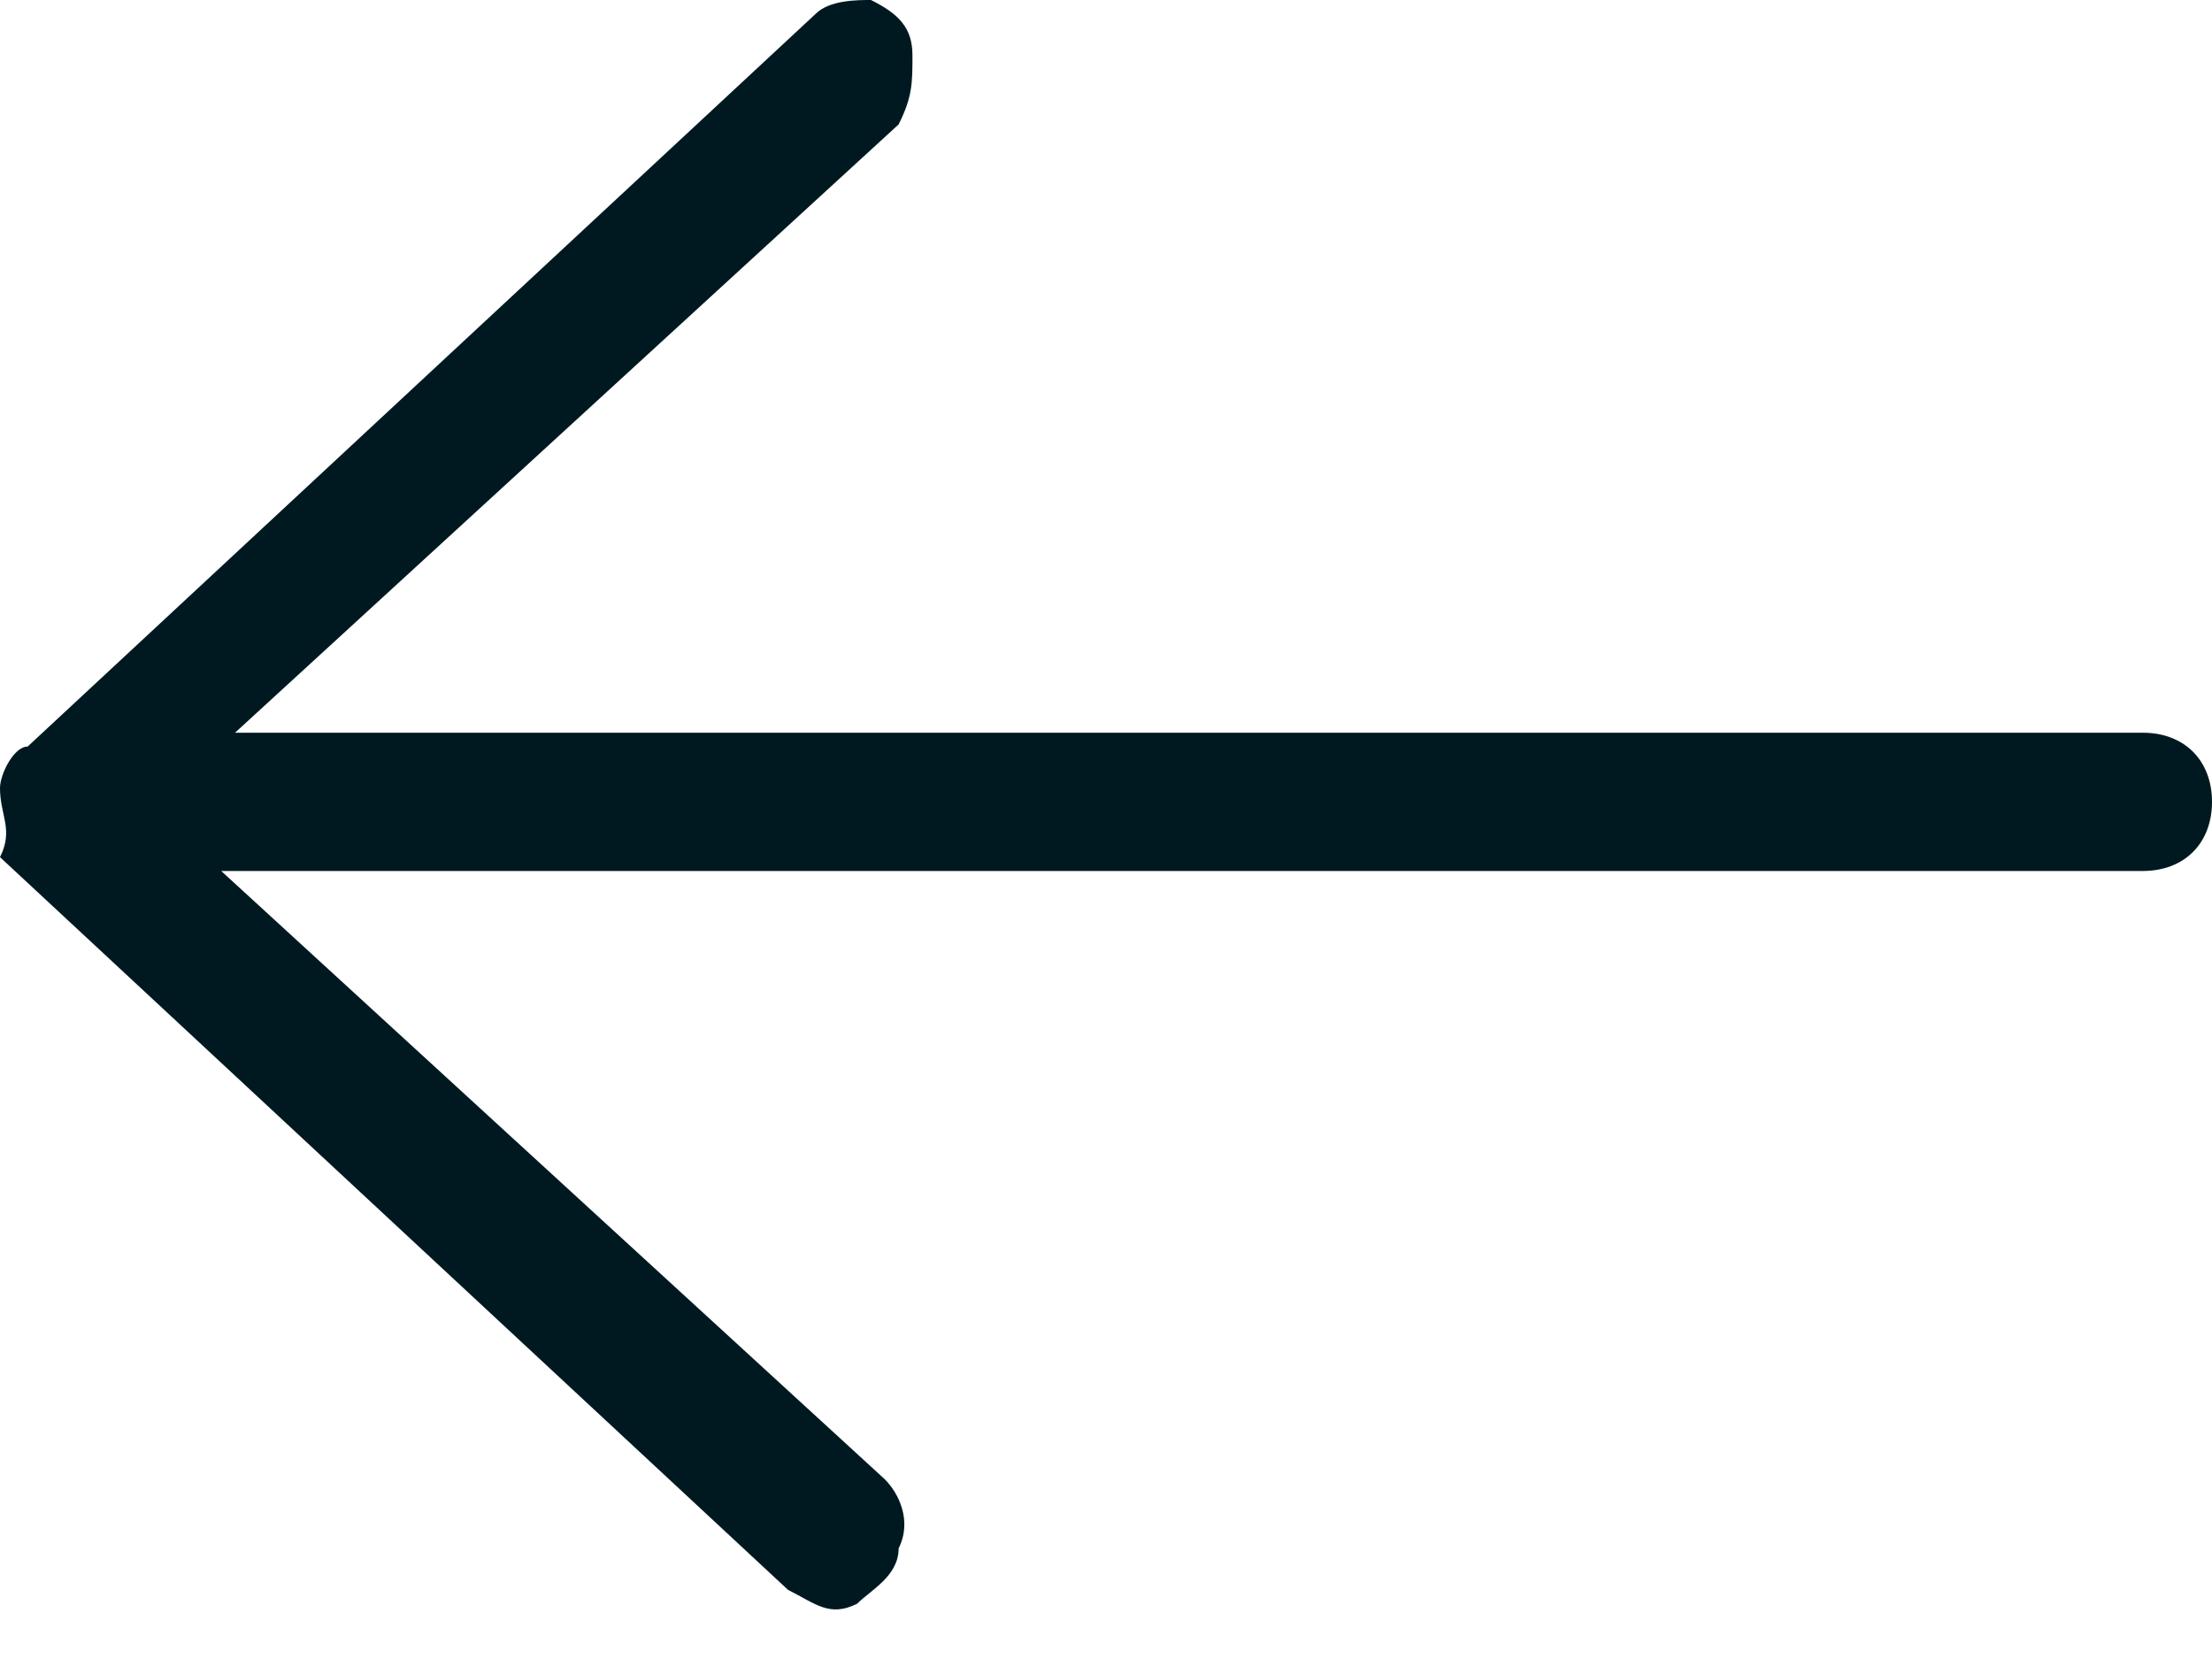 <?xml version="1.0" encoding="utf-8"?>
<!-- Generator: Adobe Illustrator 22.0.1, SVG Export Plug-In . SVG Version: 6.00 Build 0)  -->
<svg version="1.1" id="Layer_1" xmlns="http://www.w3.org/2000/svg" xmlns:xlink="http://www.w3.org/1999/xlink" x="0px" y="0px"
	 viewBox="0 0 16 12" style="enable-background:new 0 0 16 12;" xml:space="preserve">
<style type="text/css">
	.st0{fill:none;}
	.st1{fill:#001921;}
</style>
<title>arrow</title>
<desc>Created with Sketch.</desc>
<g id="Page-1">
	<g id="_x30_1.6-copy-7" transform="translate(-623, -728)">
		<g id="arrow" transform="translate(619, 722)">
			<rect id="Rectangle" x="0" y="0" class="st0" width="24" height="24"/>
			<path id="Shape" class="st1" d="M4,12.2l5.7,5.3c0.2,0.1,0.3,0.2,0.5,0.1c0.1-0.1,0.3-0.2,0.3-0.4c0.1-0.2,0-0.4-0.1-0.5
				l-4.8-4.4h13.9c0.3,0,0.5-0.2,0.5-0.5s-0.2-0.5-0.5-0.5H5.7l4.8-4.4c0.1-0.2,0.1-0.3,0.1-0.5c0-0.2-0.1-0.3-0.3-0.4
				C10.2,6,10,6,9.9,6.1l-5.7,5.3c-0.1,0-0.2,0.2-0.2,0.3C4,11.9,4.1,12,4,12.2z"/>
		</g>
	</g>
</g>
</svg>
